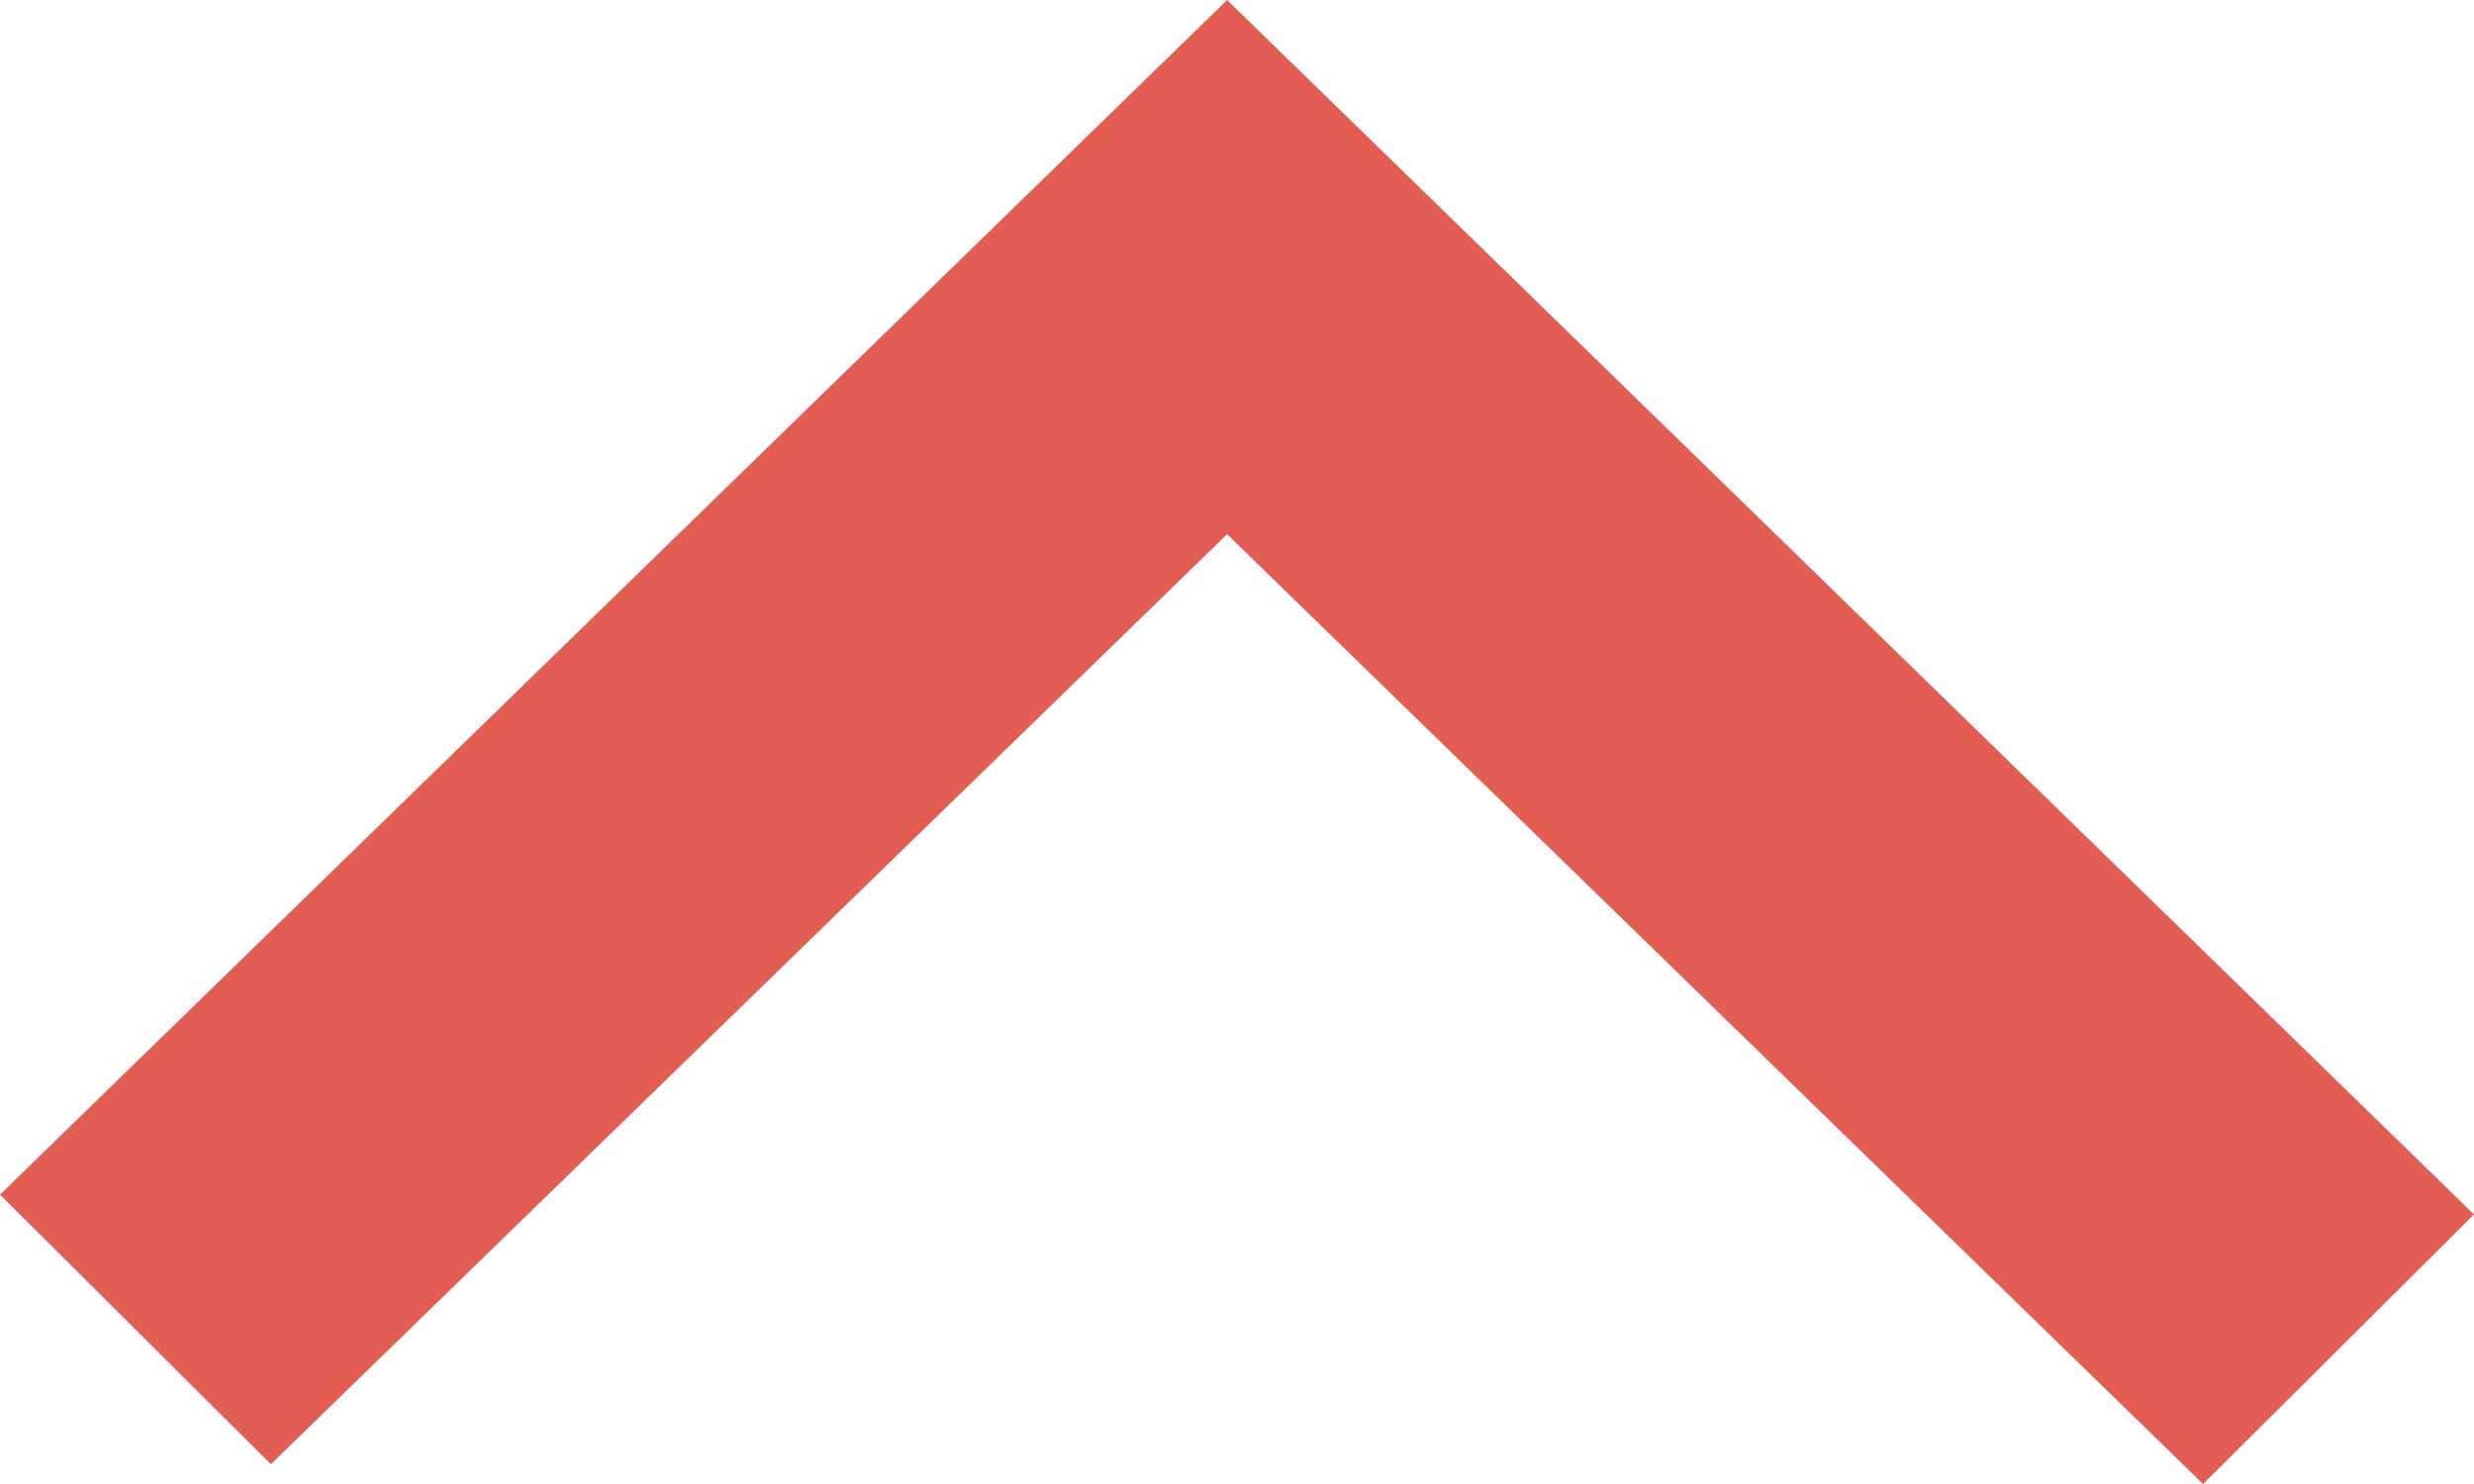 <svg data-name="Layer 1" xmlns="http://www.w3.org/2000/svg" viewBox="0 0 20 12"><title>mobile-nav-collapse</title><path fill="#e25e54" d="M17.81 12L9.92 4.32l-7.73 7.52L0 9.66 9.92 0 20 9.82 17.81 12z"/></svg>